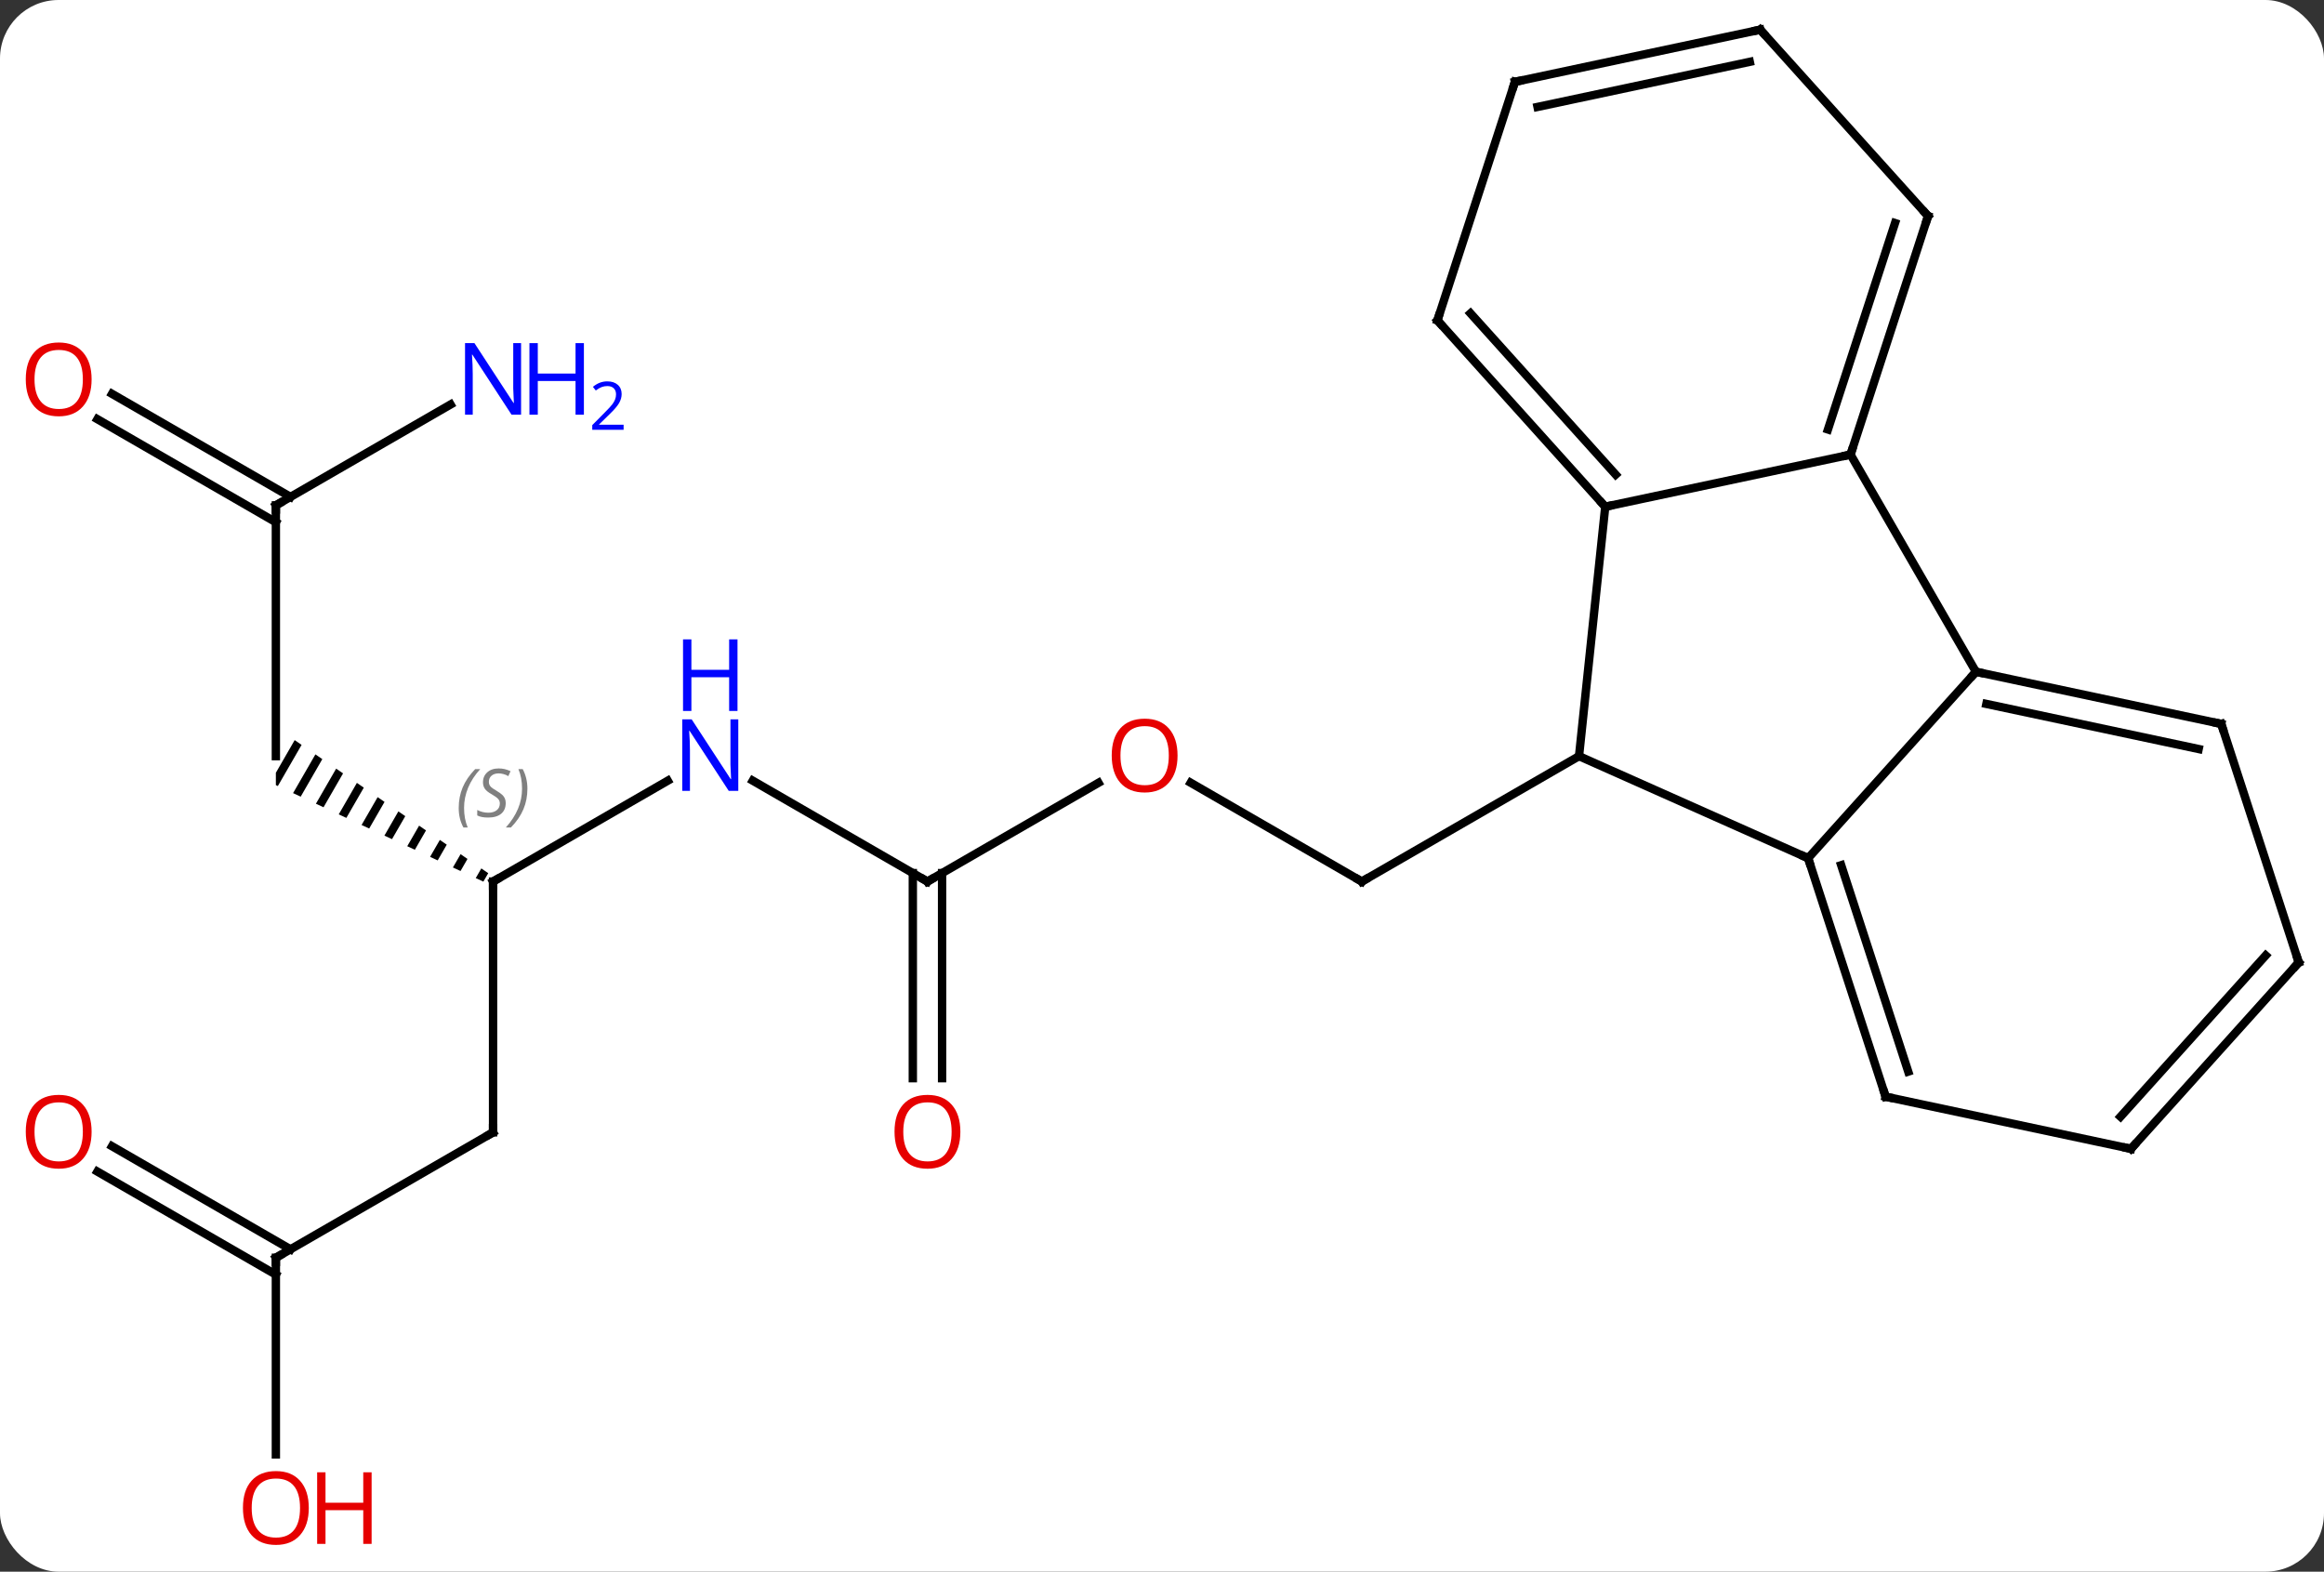 <svg width="278" viewBox="0 0 278 188" style="fill-opacity:1; color-rendering:auto; color-interpolation:auto; text-rendering:auto; stroke:black; stroke-linecap:square; stroke-miterlimit:10; shape-rendering:auto; stroke-opacity:1; fill:black; stroke-dasharray:none; font-weight:normal; stroke-width:1; font-family:'Open Sans'; font-style:normal; stroke-linejoin:miter; font-size:12; stroke-dashoffset:0; image-rendering:auto;" height="188" class="cas-substance-image" xmlns:xlink="http://www.w3.org/1999/xlink" xmlns="http://www.w3.org/2000/svg"><rect x="0" y="0" width="278" height="188" fill="#333333" stroke="none"/><svg class="cas-substance-single-component"><rect y="0" x="0" width="278" stroke="none" ry="7" rx="7" height="188" fill="white" class="cas-substance-group"/><svg y="0" x="0" width="278" viewBox="0 0 278 188" style="fill:black;" height="188" class="cas-substance-single-component-image"><svg><g><g transform="translate(141,92)" style="text-rendering:geometricPrecision; color-rendering:optimizeQuality; color-interpolation:linearRGB; stroke-linecap:butt; image-rendering:optimizeQuality;"><line y2="1.628" y1="13.449" x2="1.428" x1="21.903" style="fill:none;"/><line y2="-1.551" y1="13.449" x2="47.886" x1="21.903" style="fill:none;"/><line y2="13.449" y1="1.638" x2="-30.057" x1="-9.6" style="fill:none;"/><line y2="1.384" y1="13.449" x2="-50.953" x1="-30.057" style="fill:none;"/><line y2="36.972" y1="12.439" x2="-31.807" x1="-31.807" style="fill:none;"/><line y2="36.972" y1="12.439" x2="-28.307" x1="-28.307" style="fill:none;"/><line y2="13.449" y1="1.384" x2="-82.02" x1="-61.121" style="fill:none;"/><path style="stroke:none;" d="M-105.75 -3.469 L-108 0.433 L-108 1.913 L-107.763 2.023 L-104.923 -2.9 L-105.75 -3.469 ZM-103.27 -1.763 L-105.942 2.871 L-105.031 3.294 L-102.443 -1.195 L-103.27 -1.763 ZM-100.789 -0.058 L-103.21 4.141 L-102.3 4.565 L-99.962 0.51 L-100.789 -0.058 ZM-98.308 1.647 L-100.479 5.412 L-99.569 5.835 L-97.481 2.216 L-98.308 1.647 ZM-95.827 3.353 L-97.748 6.682 L-96.837 7.106 L-95.001 3.921 L-95.827 3.353 ZM-93.347 5.058 L-95.016 7.953 L-94.106 8.376 L-92.52 5.626 L-92.52 5.626 L-93.347 5.058 ZM-90.866 6.763 L-92.285 9.223 L-91.374 9.647 L-90.039 7.332 L-90.866 6.763 ZM-88.385 8.469 L-89.553 10.494 L-88.643 10.918 L-88.643 10.918 L-87.558 9.037 L-88.385 8.469 ZM-85.904 10.174 L-86.822 11.765 L-86.822 11.765 L-85.911 12.188 L-85.078 10.742 L-85.904 10.174 ZM-83.424 11.879 L-84.09 13.035 L-83.18 13.459 L-83.18 13.459 L-82.597 12.448 L-83.424 11.879 Z"/><line y2="43.449" y1="13.449" x2="-82.02" x1="-82.02" style="fill:none;"/><line y2="-31.551" y1="-1.551" x2="-108" x1="-108" style="fill:none;"/><line y2="58.449" y1="43.449" x2="-108" x1="-82.02" style="fill:none;"/><line y2="-43.616" y1="-31.551" x2="-87.104" x1="-108" style="fill:none;"/><line y2="-44.888" y1="-32.561" x2="-127.6" x1="-106.25" style="fill:none;"/><line y2="-41.857" y1="-29.53" x2="-129.35" x1="-108" style="fill:none;"/><line y2="81.972" y1="58.449" x2="-108" x1="-108" style="fill:none;"/><line y2="45.112" y1="57.439" x2="-127.6" x1="-106.25" style="fill:none;"/><line y2="48.143" y1="60.47" x2="-129.35" x1="-108" style="fill:none;"/><line y2="-31.386" y1="-1.551" x2="51.021" x1="47.886" style="fill:none;"/><line y2="10.653" y1="-1.551" x2="75.291" x1="47.886" style="fill:none;"/><line y2="-37.623" y1="-31.386" x2="80.364" x1="51.021" style="fill:none;"/><line y2="-53.679" y1="-31.386" x2="30.948" x1="51.021" style="fill:none;"/><line y2="-54.519" y1="-35.23" x2="34.901" x1="52.27" style="fill:none;"/><line y2="-11.643" y1="10.653" x2="95.364" x1="75.291" style="fill:none;"/><line y2="39.183" y1="10.653" x2="84.561" x1="75.291" style="fill:none;"/><line y2="36.18" y1="11.493" x2="87.265" x1="79.244" style="fill:none;"/><line y2="-11.643" y1="-37.623" x2="95.364" x1="80.364" style="fill:none;"/><line y2="-66.156" y1="-37.623" x2="89.637" x1="80.364" style="fill:none;"/><line y2="-65.316" y1="-40.627" x2="85.684" x1="77.66" style="fill:none;"/><line y2="-82.212" y1="-53.679" x2="40.218" x1="30.948" style="fill:none;"/><line y2="-5.406" y1="-11.643" x2="124.71" x1="95.364" style="fill:none;"/><line y2="-2.403" y1="-7.799" x2="122.006" x1="96.613" style="fill:none;"/><line y2="45.42" y1="39.183" x2="113.907" x1="84.561" style="fill:none;"/><line y2="-88.449" y1="-66.156" x2="69.561" x1="89.637" style="fill:none;"/><line y2="-88.449" y1="-82.212" x2="69.561" x1="40.218" style="fill:none;"/><line y2="-84.605" y1="-79.209" x2="68.312" x1="42.922" style="fill:none;"/><line y2="23.127" y1="-5.406" x2="133.98" x1="124.71" style="fill:none;"/><line y2="23.127" y1="45.42" x2="133.98" x1="113.907" style="fill:none;"/><line y2="22.287" y1="41.576" x2="130.027" x1="112.658" style="fill:none;"/><path style="fill:none; stroke-miterlimit:5;" d="M21.47 13.199 L21.903 13.449 L22.336 13.199"/></g><g transform="translate(141,92)" style="stroke-linecap:butt; fill:rgb(230,0,0); text-rendering:geometricPrecision; color-rendering:optimizeQuality; image-rendering:optimizeQuality; font-family:'Open Sans'; stroke:rgb(230,0,0); color-interpolation:linearRGB; stroke-miterlimit:5;"><path style="stroke:none;" d="M-0.14 -1.621 Q-0.14 0.441 -1.179 1.621 Q-2.218 2.801 -4.061 2.801 Q-5.952 2.801 -6.983 1.637 Q-8.014 0.472 -8.014 -1.637 Q-8.014 -3.731 -6.983 -4.879 Q-5.952 -6.028 -4.061 -6.028 Q-2.202 -6.028 -1.171 -4.856 Q-0.14 -3.684 -0.14 -1.621 ZM-6.968 -1.621 Q-6.968 0.113 -6.225 1.019 Q-5.483 1.926 -4.061 1.926 Q-2.639 1.926 -1.913 1.027 Q-1.186 0.129 -1.186 -1.621 Q-1.186 -3.356 -1.913 -4.246 Q-2.639 -5.137 -4.061 -5.137 Q-5.483 -5.137 -6.225 -4.239 Q-6.968 -3.34 -6.968 -1.621 Z"/><path style="fill:none; stroke:black;" d="M-29.624 13.199 L-30.057 13.449 L-30.49 13.199"/><path style="fill:rgb(0,5,255); stroke:none;" d="M-52.685 2.605 L-53.826 2.605 L-58.514 -4.582 L-58.56 -4.582 Q-58.467 -3.317 -58.467 -2.27 L-58.467 2.605 L-59.389 2.605 L-59.389 -5.957 L-58.264 -5.957 L-53.592 1.199 L-53.545 1.199 Q-53.545 1.043 -53.592 0.183 Q-53.639 -0.676 -53.623 -1.051 L-53.623 -5.957 L-52.685 -5.957 L-52.685 2.605 Z"/><path style="fill:rgb(0,5,255); stroke:none;" d="M-52.779 -6.957 L-53.779 -6.957 L-53.779 -10.989 L-58.295 -10.989 L-58.295 -6.957 L-59.295 -6.957 L-59.295 -15.52 L-58.295 -15.52 L-58.295 -11.879 L-53.779 -11.879 L-53.779 -15.52 L-52.779 -15.52 L-52.779 -6.957 Z"/><path style="stroke:none;" d="M-26.119 43.379 Q-26.119 45.441 -27.159 46.621 Q-28.198 47.801 -30.041 47.801 Q-31.932 47.801 -32.963 46.636 Q-33.995 45.472 -33.995 43.363 Q-33.995 41.269 -32.963 40.121 Q-31.932 38.972 -30.041 38.972 Q-28.182 38.972 -27.151 40.144 Q-26.119 41.316 -26.119 43.379 ZM-32.948 43.379 Q-32.948 45.113 -32.205 46.019 Q-31.463 46.926 -30.041 46.926 Q-28.619 46.926 -27.893 46.027 Q-27.166 45.129 -27.166 43.379 Q-27.166 41.644 -27.893 40.754 Q-28.619 39.863 -30.041 39.863 Q-31.463 39.863 -32.205 40.761 Q-32.948 41.66 -32.948 43.379 Z"/><path style="fill:none; stroke:black;" d="M-81.587 13.199 L-82.02 13.449 L-82.02 13.949"/></g><g transform="translate(141,92)" style="stroke-linecap:butt; font-size:8.4px; fill:gray; text-rendering:geometricPrecision; image-rendering:optimizeQuality; color-rendering:optimizeQuality; font-family:'Open Sans'; font-style:italic; stroke:gray; color-interpolation:linearRGB; stroke-miterlimit:5;"><path style="stroke:none;" d="M-86.128 4.652 Q-86.128 3.324 -85.659 2.199 Q-85.191 1.074 -84.159 -0.004 L-83.55 -0.004 Q-84.519 1.058 -85.003 2.23 Q-85.488 3.402 -85.488 4.636 Q-85.488 5.965 -85.05 6.98 L-85.566 6.98 Q-86.128 5.949 -86.128 4.652 ZM-80.506 4.058 Q-80.506 4.886 -81.053 5.34 Q-81.6 5.793 -82.6 5.793 Q-83.006 5.793 -83.318 5.738 Q-83.631 5.683 -83.912 5.543 L-83.912 4.886 Q-83.287 5.215 -82.584 5.215 Q-81.959 5.215 -81.584 4.918 Q-81.209 4.621 -81.209 4.105 Q-81.209 3.793 -81.412 3.566 Q-81.615 3.34 -82.178 3.011 Q-82.771 2.683 -82.998 2.355 Q-83.225 2.027 -83.225 1.574 Q-83.225 0.84 -82.709 0.379 Q-82.193 -0.082 -81.35 -0.082 Q-80.975 -0.082 -80.638 -0.004 Q-80.303 0.074 -79.928 0.246 L-80.193 0.84 Q-80.443 0.683 -80.763 0.597 Q-81.084 0.511 -81.35 0.511 Q-81.881 0.511 -82.201 0.785 Q-82.521 1.058 -82.521 1.527 Q-82.521 1.73 -82.451 1.879 Q-82.381 2.027 -82.24 2.16 Q-82.1 2.293 -81.678 2.543 Q-81.115 2.886 -80.912 3.082 Q-80.709 3.277 -80.607 3.511 Q-80.506 3.746 -80.506 4.058 ZM-77.911 2.34 Q-77.911 3.668 -78.388 4.801 Q-78.864 5.933 -79.88 6.98 L-80.489 6.98 Q-78.552 4.824 -78.552 2.34 Q-78.552 1.012 -78.989 -0.004 L-78.474 -0.004 Q-77.911 1.058 -77.911 2.34 Z"/><path style="fill:none; stroke:black;" d="M-82.02 42.949 L-82.02 43.449 L-82.453 43.699"/><path style="fill:none; stroke:black;" d="M-108 -31.051 L-108 -31.551 L-107.567 -31.801"/><path style="fill:none; stroke:black;" d="M-107.567 58.199 L-108 58.449 L-108 58.949"/></g><g transform="translate(141,92)" style="stroke-linecap:butt; fill:rgb(0,5,255); text-rendering:geometricPrecision; color-rendering:optimizeQuality; image-rendering:optimizeQuality; font-family:'Open Sans'; stroke:rgb(0,5,255); color-interpolation:linearRGB; stroke-miterlimit:5;"><path style="stroke:none;" d="M-78.668 -42.395 L-79.809 -42.395 L-84.497 -49.582 L-84.543 -49.582 Q-84.45 -48.317 -84.45 -47.27 L-84.45 -42.395 L-85.372 -42.395 L-85.372 -50.957 L-84.247 -50.957 L-79.575 -43.801 L-79.528 -43.801 Q-79.528 -43.957 -79.575 -44.817 Q-79.622 -45.676 -79.606 -46.051 L-79.606 -50.957 L-78.668 -50.957 L-78.668 -42.395 Z"/><path style="stroke:none;" d="M-71.153 -42.395 L-72.153 -42.395 L-72.153 -46.426 L-76.668 -46.426 L-76.668 -42.395 L-77.668 -42.395 L-77.668 -50.957 L-76.668 -50.957 L-76.668 -47.317 L-72.153 -47.317 L-72.153 -50.957 L-71.153 -50.957 L-71.153 -42.395 Z"/><path style="stroke:none;" d="M-66.403 -40.585 L-70.153 -40.585 L-70.153 -41.148 L-68.653 -42.663 Q-67.965 -43.351 -67.747 -43.648 Q-67.528 -43.945 -67.418 -44.226 Q-67.309 -44.507 -67.309 -44.835 Q-67.309 -45.288 -67.582 -45.554 Q-67.856 -45.82 -68.356 -45.82 Q-68.7 -45.82 -69.02 -45.703 Q-69.34 -45.585 -69.731 -45.288 L-70.075 -45.726 Q-69.293 -46.382 -68.356 -46.382 Q-67.559 -46.382 -67.098 -45.968 Q-66.637 -45.554 -66.637 -44.867 Q-66.637 -44.32 -66.942 -43.788 Q-67.247 -43.257 -68.09 -42.445 L-69.34 -41.226 L-69.34 -41.195 L-66.403 -41.195 L-66.403 -40.585 Z"/><path style="fill:rgb(230,0,0); stroke:none;" d="M-130.042 -46.621 Q-130.042 -44.559 -131.082 -43.379 Q-132.121 -42.199 -133.964 -42.199 Q-135.855 -42.199 -136.886 -43.364 Q-137.917 -44.528 -137.917 -46.637 Q-137.917 -48.731 -136.886 -49.879 Q-135.855 -51.028 -133.964 -51.028 Q-132.105 -51.028 -131.074 -49.856 Q-130.042 -48.684 -130.042 -46.621 ZM-136.871 -46.621 Q-136.871 -44.887 -136.128 -43.981 Q-135.386 -43.074 -133.964 -43.074 Q-132.542 -43.074 -131.816 -43.973 Q-131.089 -44.871 -131.089 -46.621 Q-131.089 -48.356 -131.816 -49.246 Q-132.542 -50.137 -133.964 -50.137 Q-135.386 -50.137 -136.128 -49.239 Q-136.871 -48.34 -136.871 -46.621 Z"/><path style="fill:rgb(230,0,0); stroke:none;" d="M-104.062 88.379 Q-104.062 90.441 -105.102 91.621 Q-106.141 92.801 -107.984 92.801 Q-109.875 92.801 -110.906 91.636 Q-111.938 90.472 -111.938 88.363 Q-111.938 86.269 -110.906 85.121 Q-109.875 83.972 -107.984 83.972 Q-106.125 83.972 -105.094 85.144 Q-104.062 86.316 -104.062 88.379 ZM-110.891 88.379 Q-110.891 90.113 -110.148 91.019 Q-109.406 91.926 -107.984 91.926 Q-106.562 91.926 -105.836 91.027 Q-105.109 90.129 -105.109 88.379 Q-105.109 86.644 -105.836 85.754 Q-106.562 84.863 -107.984 84.863 Q-109.406 84.863 -110.148 85.761 Q-110.891 86.66 -110.891 88.379 Z"/><path style="fill:rgb(230,0,0); stroke:none;" d="M-96.547 92.676 L-97.547 92.676 L-97.547 88.644 L-102.062 88.644 L-102.062 92.676 L-103.062 92.676 L-103.062 84.113 L-102.062 84.113 L-102.062 87.754 L-97.547 87.754 L-97.547 84.113 L-96.547 84.113 L-96.547 92.676 Z"/><path style="fill:rgb(230,0,0); stroke:none;" d="M-130.042 43.379 Q-130.042 45.441 -131.082 46.621 Q-132.121 47.801 -133.964 47.801 Q-135.855 47.801 -136.886 46.636 Q-137.917 45.472 -137.917 43.363 Q-137.917 41.269 -136.886 40.121 Q-135.855 38.972 -133.964 38.972 Q-132.105 38.972 -131.074 40.144 Q-130.042 41.316 -130.042 43.379 ZM-136.871 43.379 Q-136.871 45.113 -136.128 46.019 Q-135.386 46.926 -133.964 46.926 Q-132.542 46.926 -131.816 46.027 Q-131.089 45.129 -131.089 43.379 Q-131.089 41.644 -131.816 40.754 Q-132.542 39.863 -133.964 39.863 Q-135.386 39.863 -136.128 40.761 Q-136.871 41.66 -136.871 43.379 Z"/><path style="fill:none; stroke:black;" d="M50.686 -31.758 L51.021 -31.386 L51.51 -31.49"/><path style="fill:none; stroke:black;" d="M75.445 11.129 L75.291 10.653 L74.834 10.45"/><path style="fill:none; stroke:black;" d="M80.519 -38.099 L80.364 -37.623 L79.875 -37.519"/><path style="fill:none; stroke:black;" d="M31.283 -53.307 L30.948 -53.679 L31.102 -54.154"/><path style="fill:none; stroke:black;" d="M95.853 -11.539 L95.364 -11.643 L95.029 -11.271"/><path style="fill:none; stroke:black;" d="M84.406 38.708 L84.561 39.183 L85.05 39.287"/><path style="fill:none; stroke:black;" d="M89.483 -65.68 L89.637 -66.156 L89.302 -66.528"/><path style="fill:none; stroke:black;" d="M40.063 -81.737 L40.218 -82.212 L40.707 -82.316"/><path style="fill:none; stroke:black;" d="M124.221 -5.51 L124.71 -5.406 L124.865 -4.931"/><path style="fill:none; stroke:black;" d="M113.418 45.316 L113.907 45.42 L114.242 45.048"/><path style="fill:none; stroke:black;" d="M69.896 -88.078 L69.561 -88.449 L69.072 -88.345"/><path style="fill:none; stroke:black;" d="M133.826 22.651 L133.98 23.127 L133.645 23.499"/></g></g></svg></svg></svg></svg>